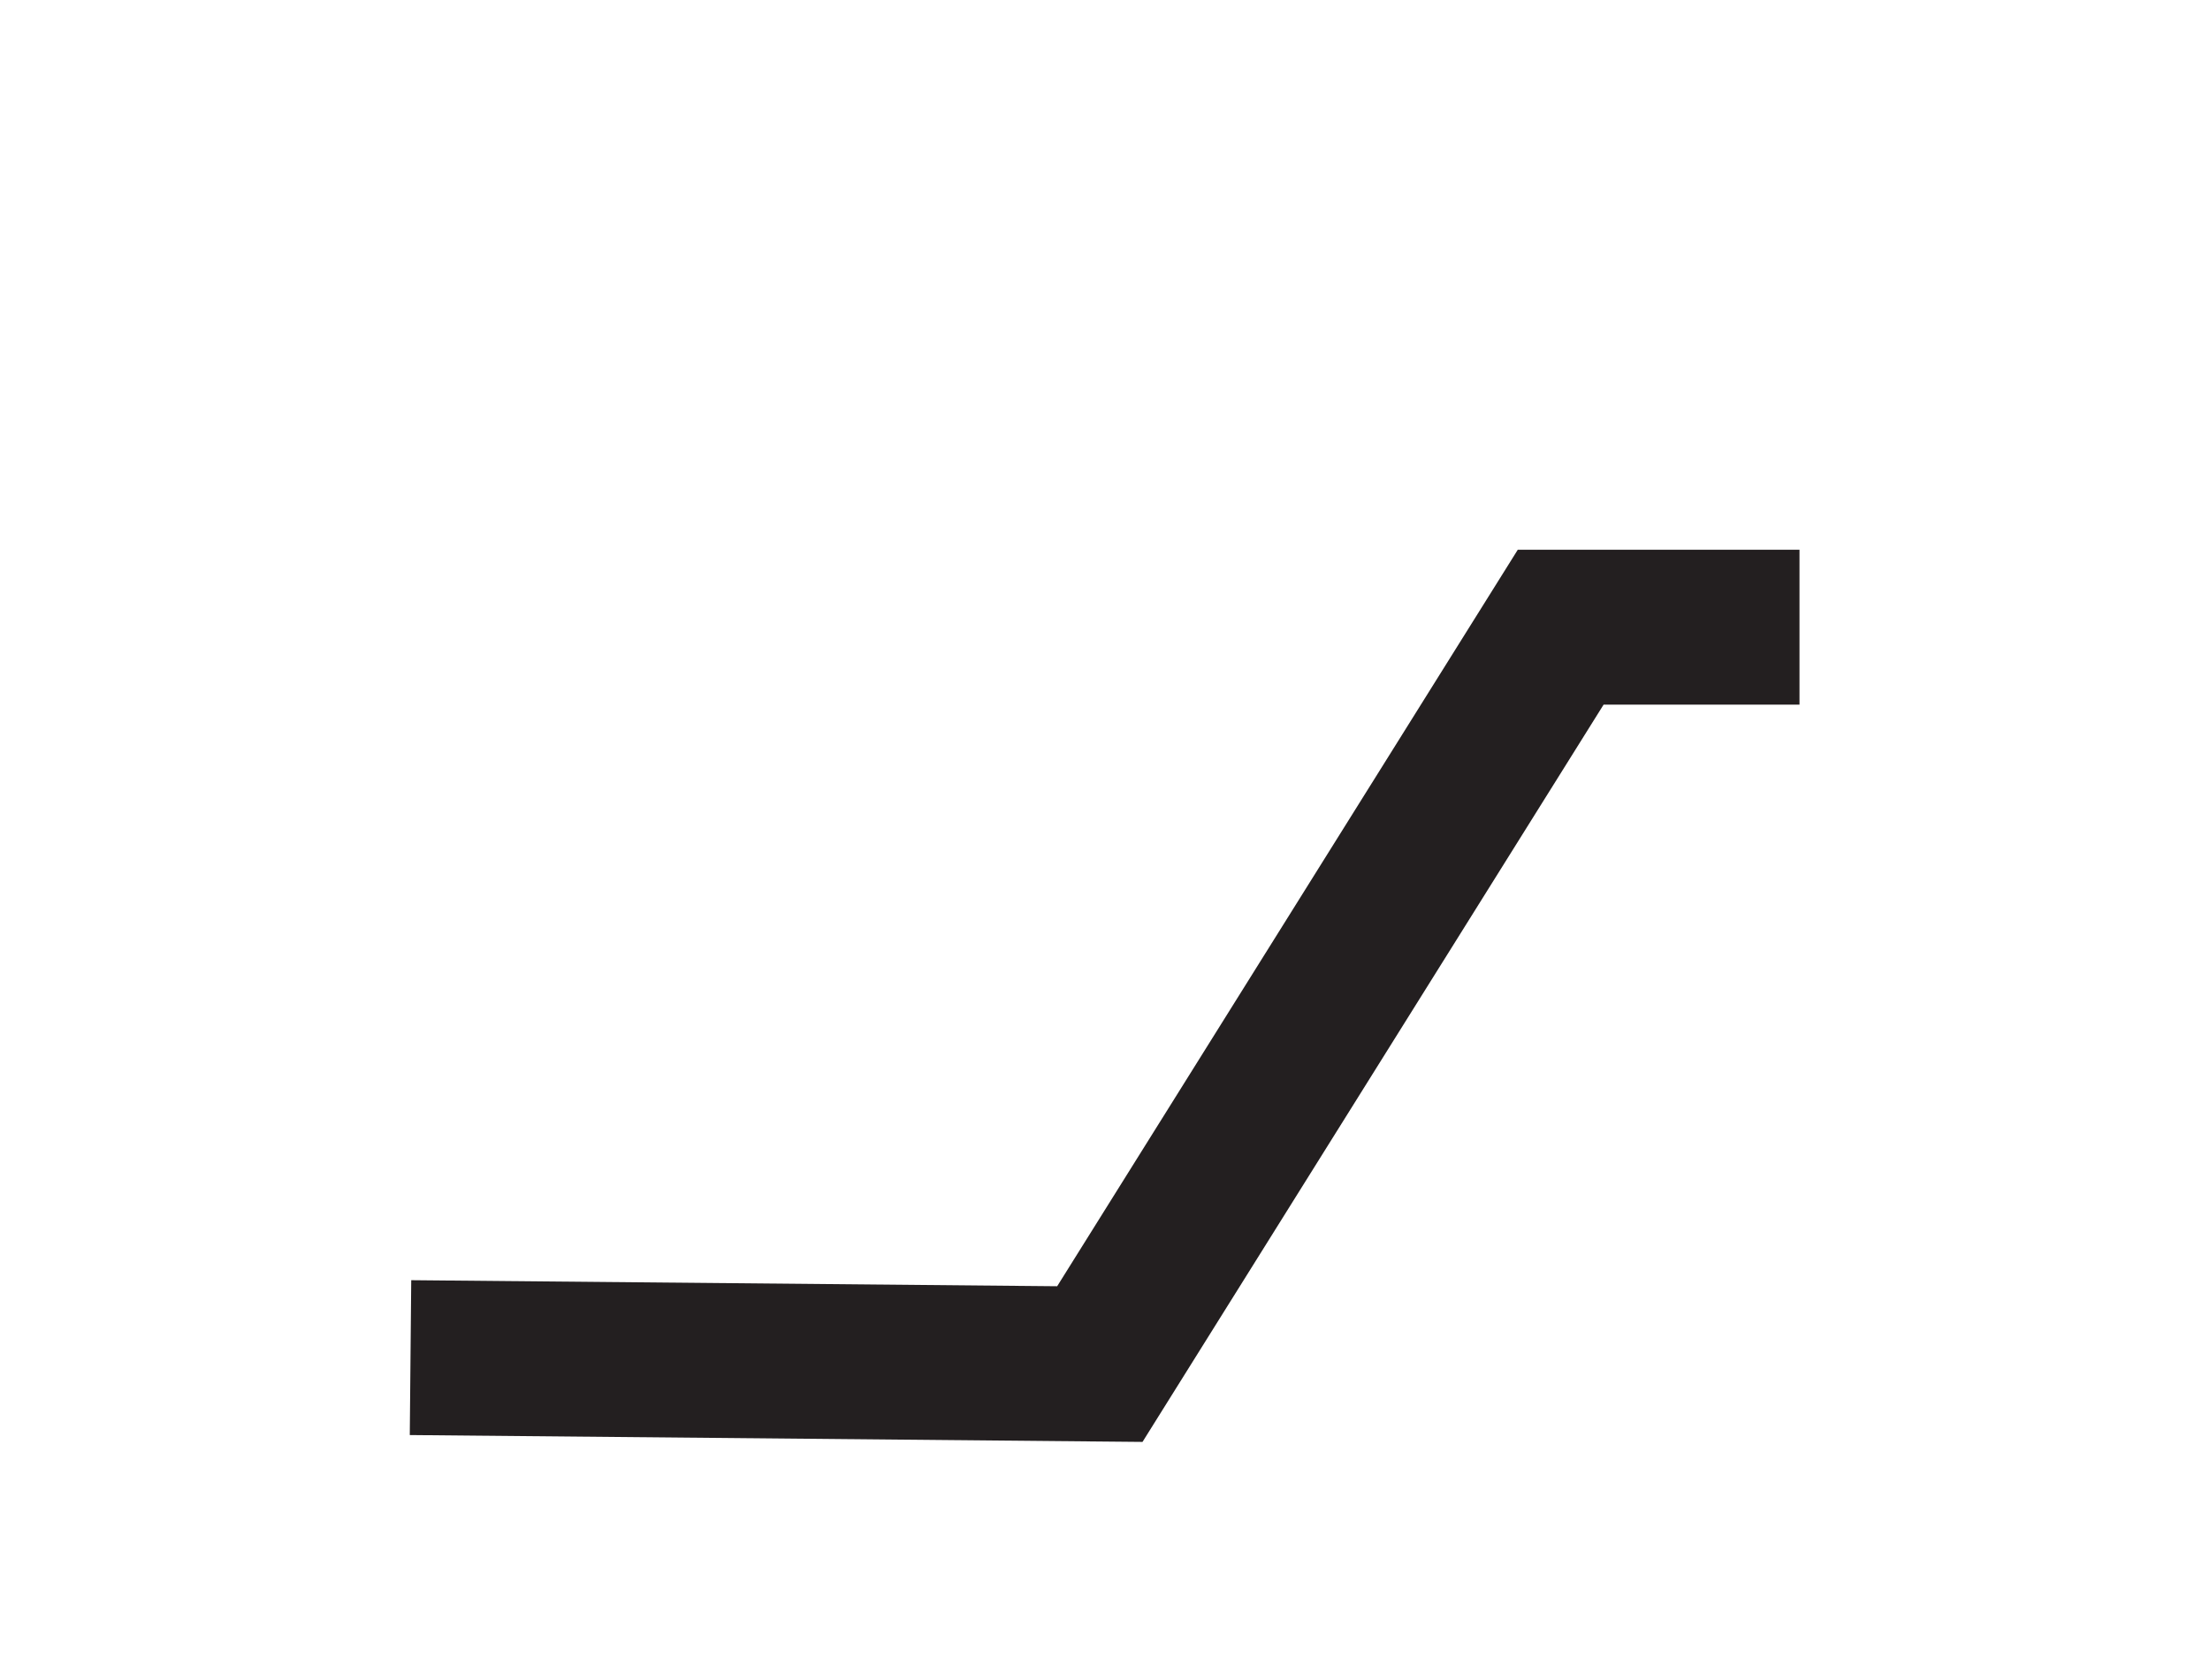 <?xml version="1.0" encoding="utf-8"?>
<!-- Generator: Adobe Illustrator 28.1.0, SVG Export Plug-In . SVG Version: 6.00 Build 0)  -->
<svg version="1.1" id="Layer_1" xmlns="http://www.w3.org/2000/svg" xmlns:xlink="http://www.w3.org/1999/xlink" x="0px" y="0px"
	 viewBox="0 0 171.2 130.2" style="enable-background:new 0 0 171.2 130.2;" xml:space="preserve">
<style type="text/css">
	.st0{fill:none;}
	.st1{fill:none;stroke:#231F20;stroke-width:12;stroke-miterlimit:10;}
</style>
<line class="st0" x1="85.2" y1="105.7" x2="85.2" y2="19"/>
<line class="st0" x1="139.4" y1="105.2" x2="31" y2="105.2"/>
<polyline class="st1" points="31.8,105.2 85.2,105.7 120.9,48.6 139.4,48.6 "/>
</svg>
